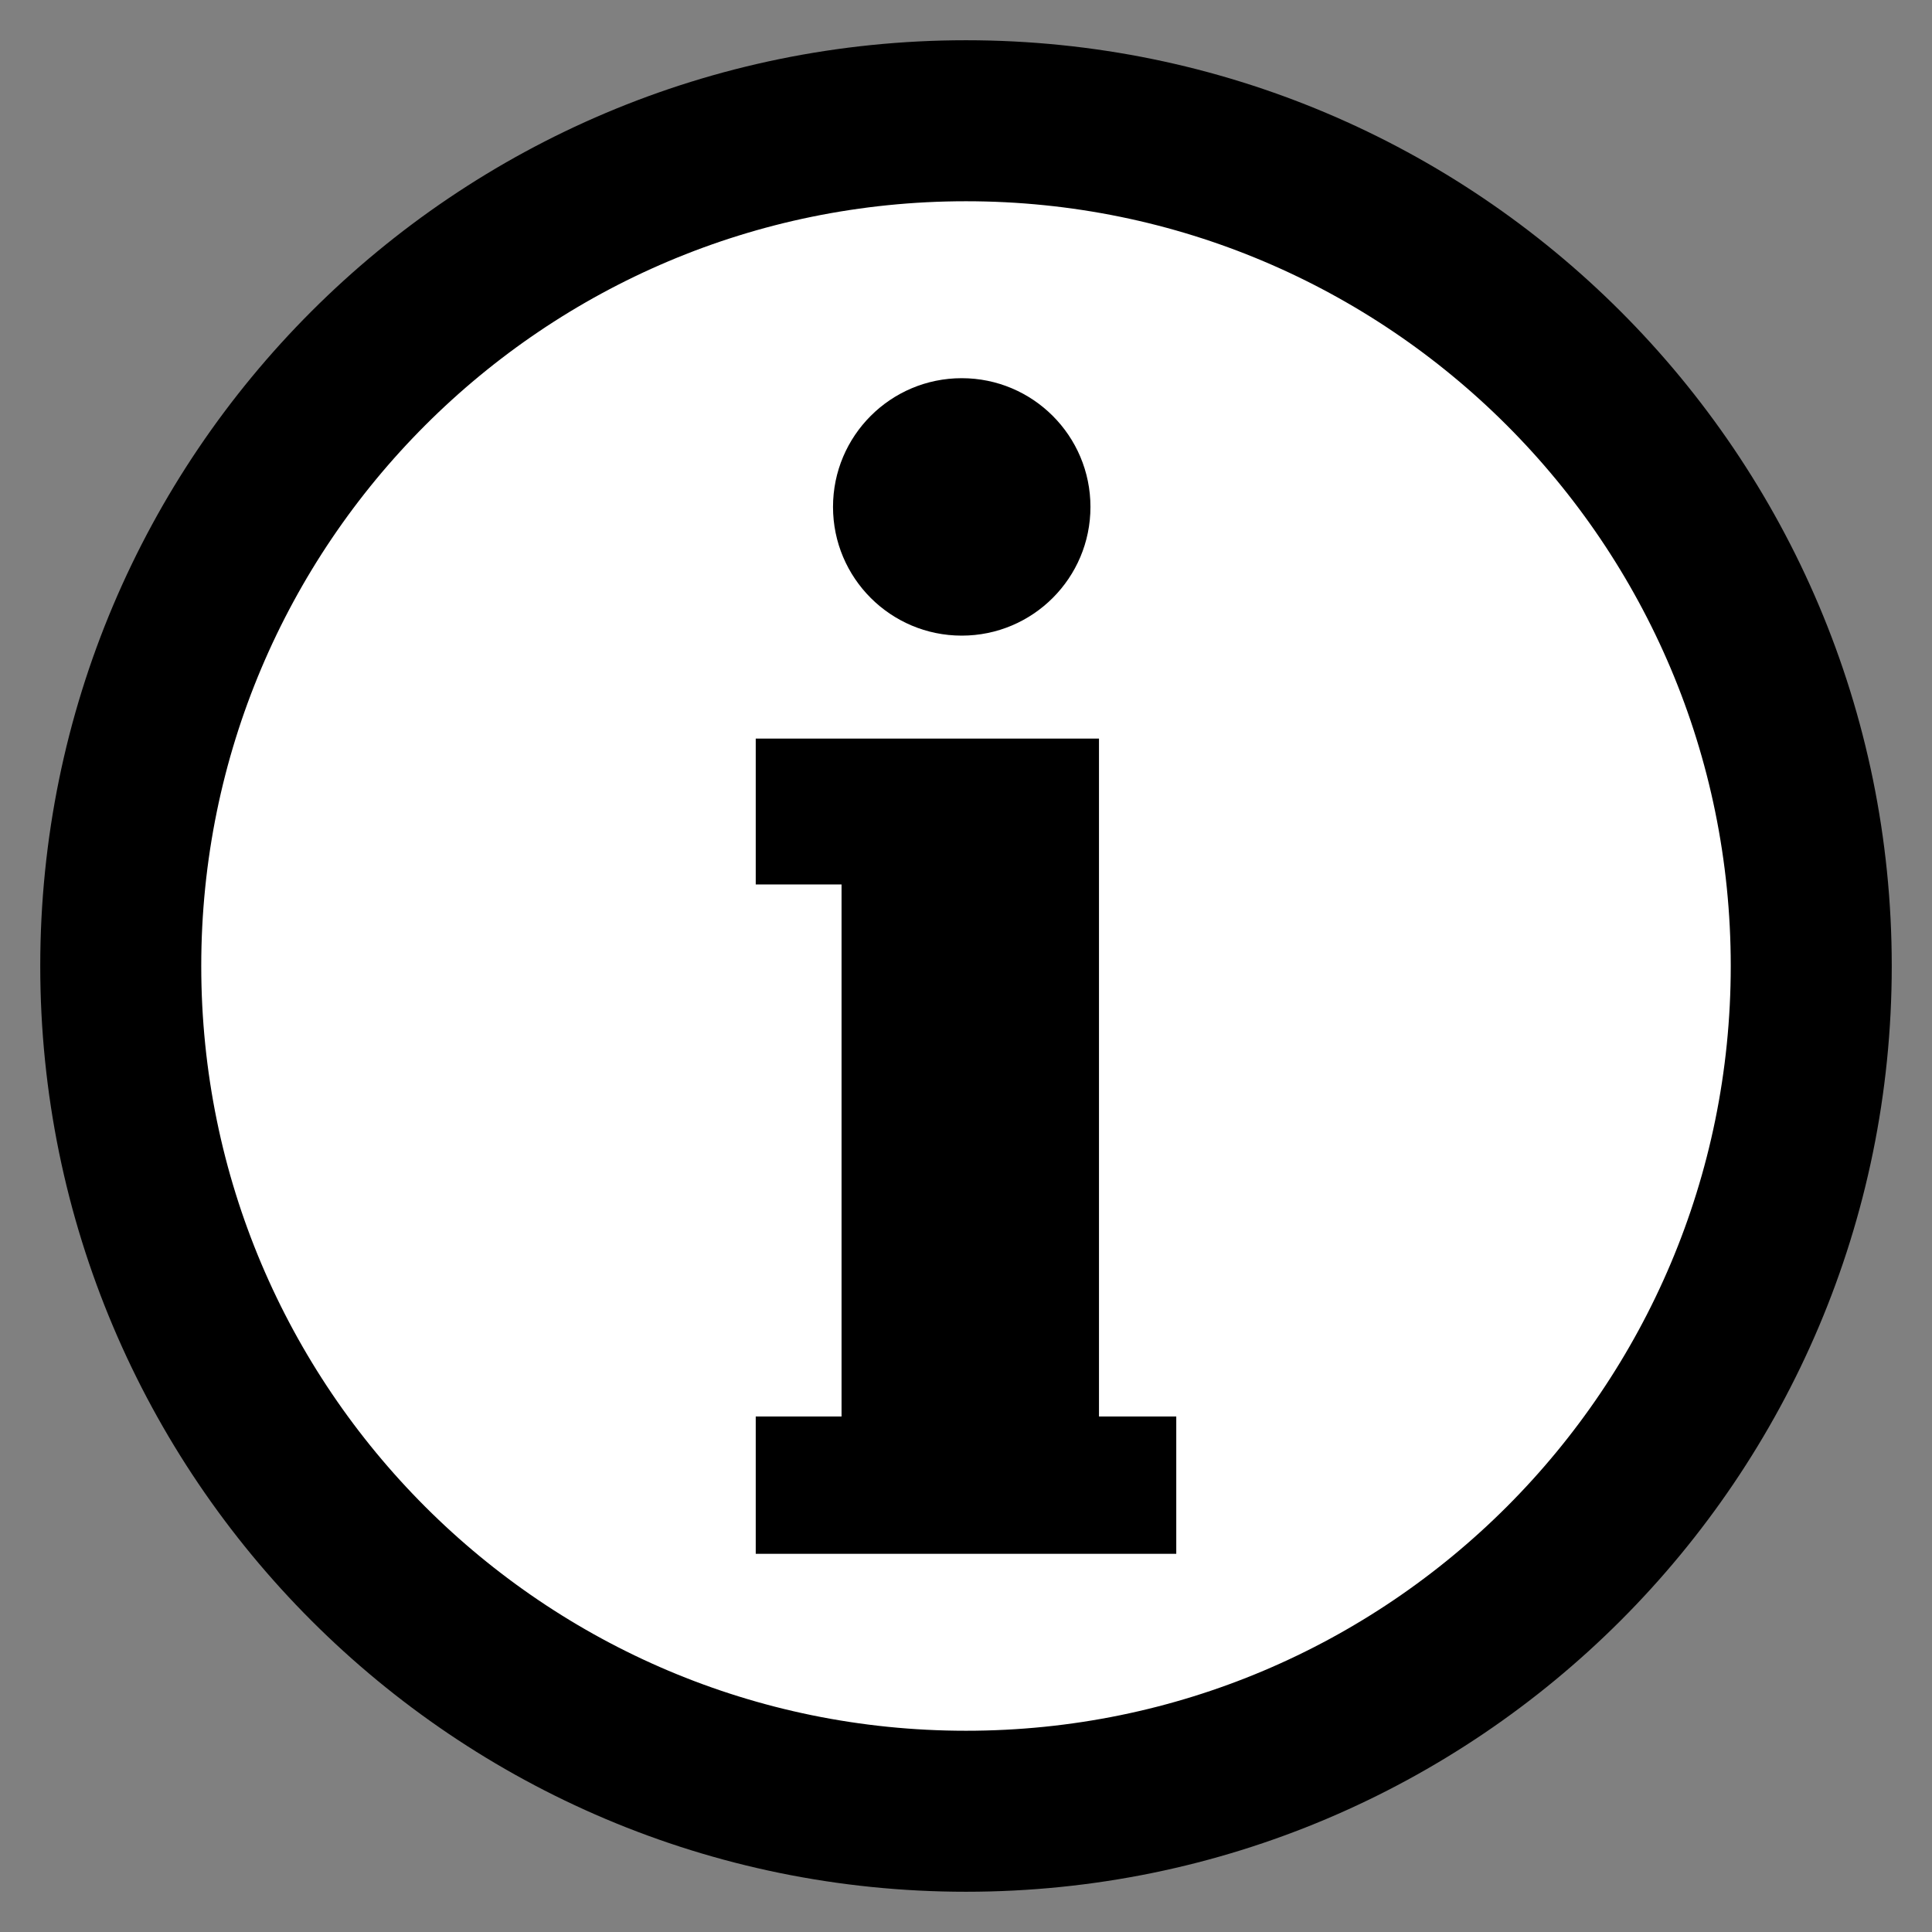 <svg xmlns="http://www.w3.org/2000/svg" viewBox="0 0 24 24">
<rect x="0" y="0" width="24" height="24" fill="#808080" stroke="none"/>
<path fill="#FFFFFF" stroke="#000000" stroke-width="2" stroke-miterlimit="10" d="M12,1.5c5.799,0,10.5,4.701,10.5,10.5
    S17.799,22.5,12,22.5S1.5,17.799,1.5,12S6.201,1.5,12,1.5z"/>
<g>
    <circle cx="11.947" cy="6.297" r="1.599"/>
    <polygon points="13.652,17.596 13.652,10.987 13.652,9.175 9.388,9.175 9.388,10.987 10.454,10.987 10.454,17.596 9.388,17.596
        9.388,19.302 14.612,19.302 14.612,17.596"/>
</g>
</svg>